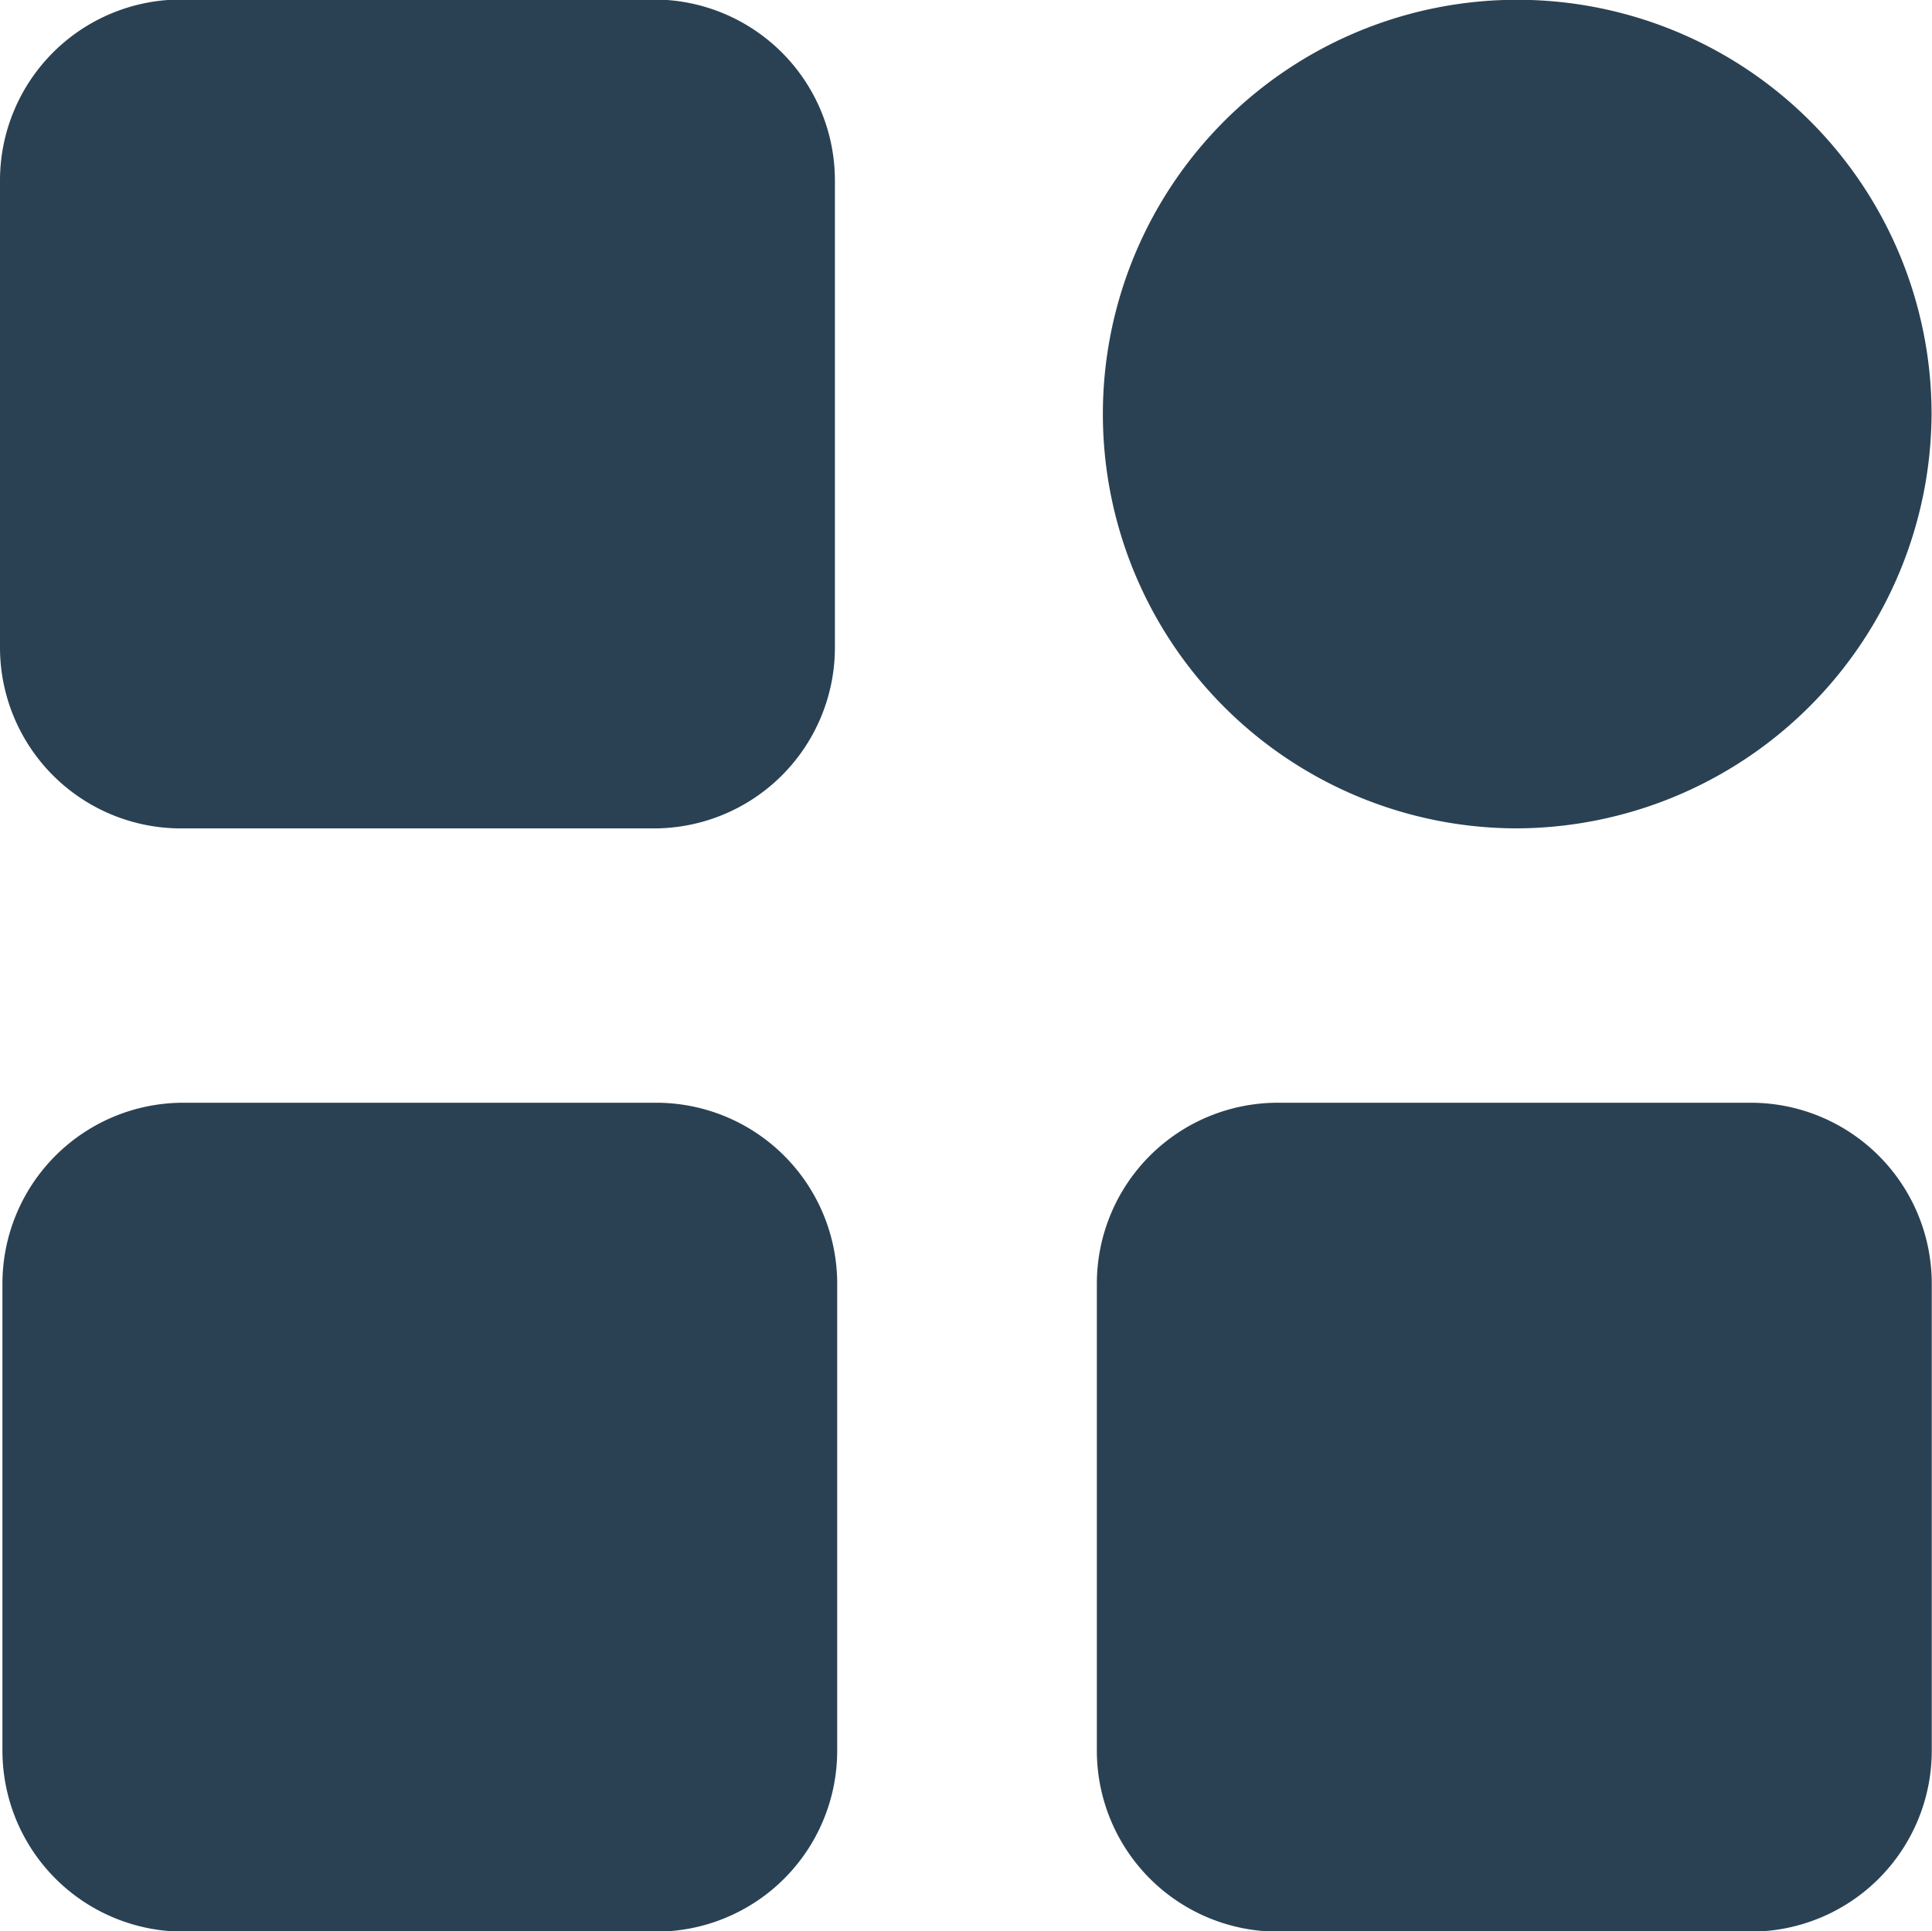 <svg width="40.44" height="40.43" xmlns="http://www.w3.org/2000/svg"><g><path d="M13.693 17.342H3.784A3.788 3.788 0 0 1 0 13.558V3.773A3.788 3.788 0 0 1 3.784-.01h9.909a3.788 3.788 0 0 1 3.783 3.783v9.785a3.788 3.788 0 0 1-3.783 3.784zM13.744 40.437H3.835a3.79 3.79 0 0 1-3.784-3.785v-9.784a3.788 3.788 0 0 1 3.784-3.783h9.909a3.788 3.788 0 0 1 3.78 3.783v9.784a3.788 3.788 0 0 1-3.78 3.785zM36.652 40.437h-9.909a3.79 3.79 0 0 1-3.784-3.785v-9.784a3.788 3.788 0 0 1 3.784-3.783h9.909a3.788 3.788 0 0 1 3.783 3.783v9.784a3.788 3.788 0 0 1-3.783 3.785zM23.085 8.669a8.673 8.673 0 0 0 8.63 8.672 8.716 8.716 0 0 0 8.716-8.673 8.673 8.673 0 1 0-17.346.001z" fill="#2a4153" fill-rule="evenodd"/></g></svg>